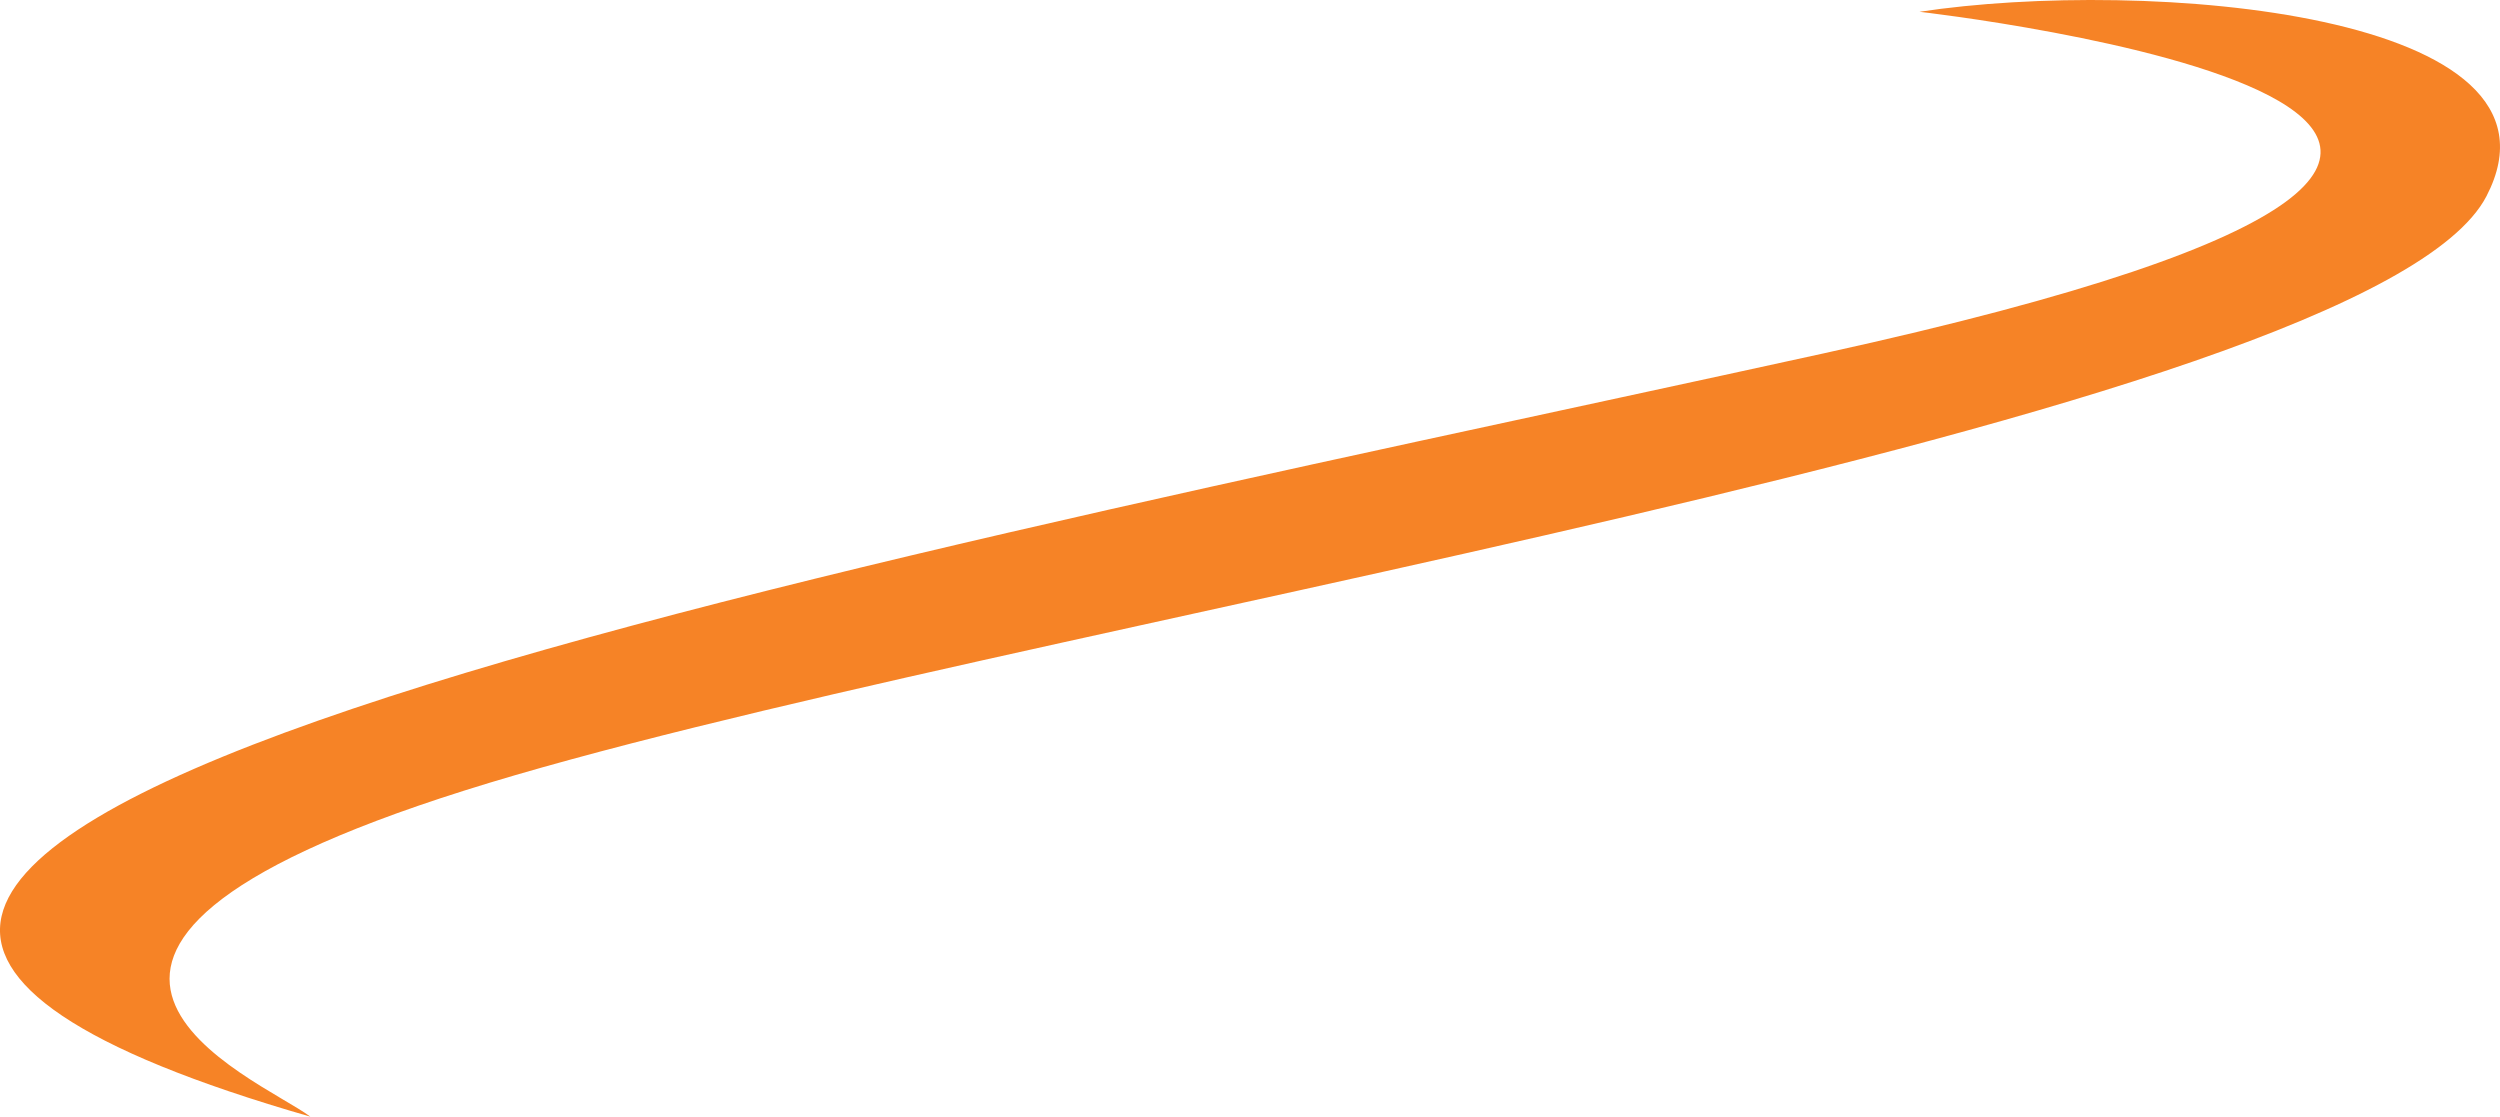 <svg version="1.1" id="图层_1" x="0px" y="0px" width="214.679px" height="95.889px" viewBox="0 0 214.679 95.889" enable-background="new 0 0 214.679 95.889" xml:space="preserve" xmlns="http://www.w3.org/2000/svg" xmlns:xlink="http://www.w3.org/1999/xlink" xmlns:xml="http://www.w3.org/XML/1998/namespace">
  <path fill="#F68326" d="M164.828,1.012c0,0,82.711,9.384-8.211,29.329C65.696,50.285-54.018,72.684,26.65,95.889
	C22.229,92.573-4.694,81.96,39.885,67.884c44.582-14.079,163.568-31.667,173.631-51.035C221.755,0.994,184.186-1.923,164.828,1.012z
	" class="color c1"/>
</svg>